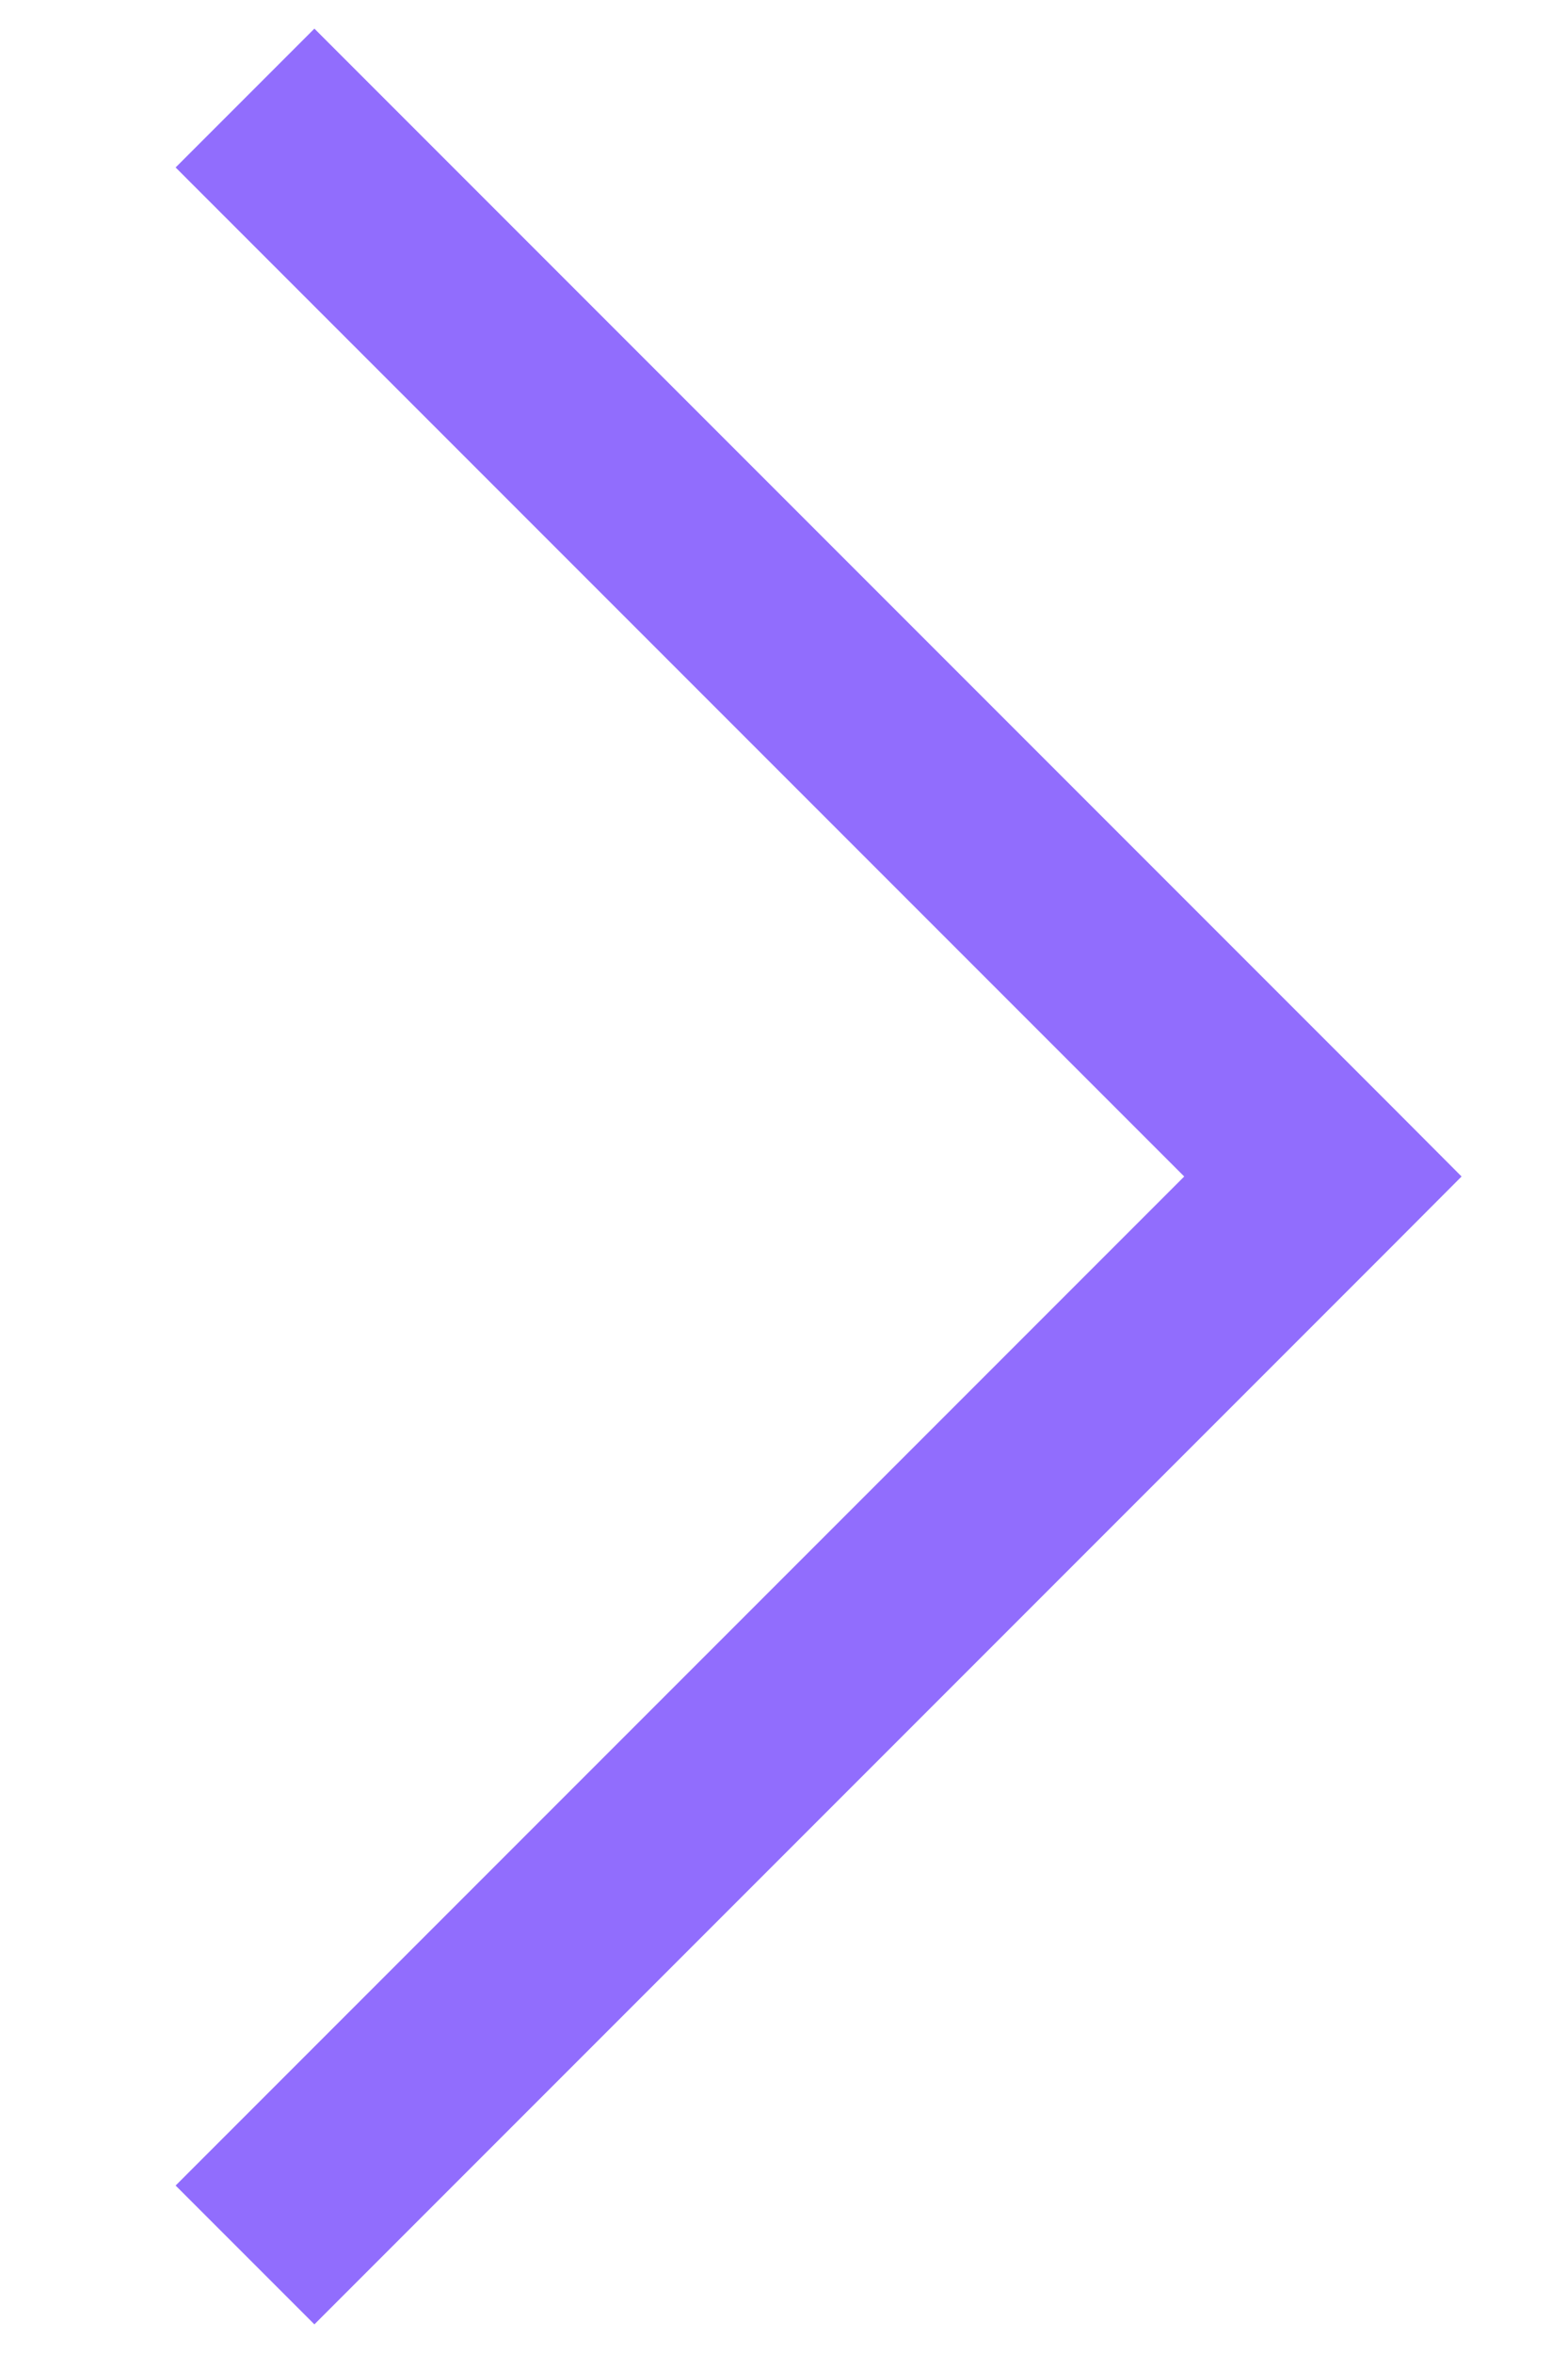 <svg xmlns="http://www.w3.org/2000/svg" fill="none" viewBox="0 0 8 12"><path fill="#916DFD" d="M6.75 6L7.104 5.646L7.457 6L7.104 6.354L6.75 6ZM1.604 0.146L7.104 5.646L6.396 6.354L0.896 0.854L1.604 0.146ZM7.104 6.354L1.604 11.854L0.896 11.146L6.396 5.646L7.104 6.354Z"/></svg>